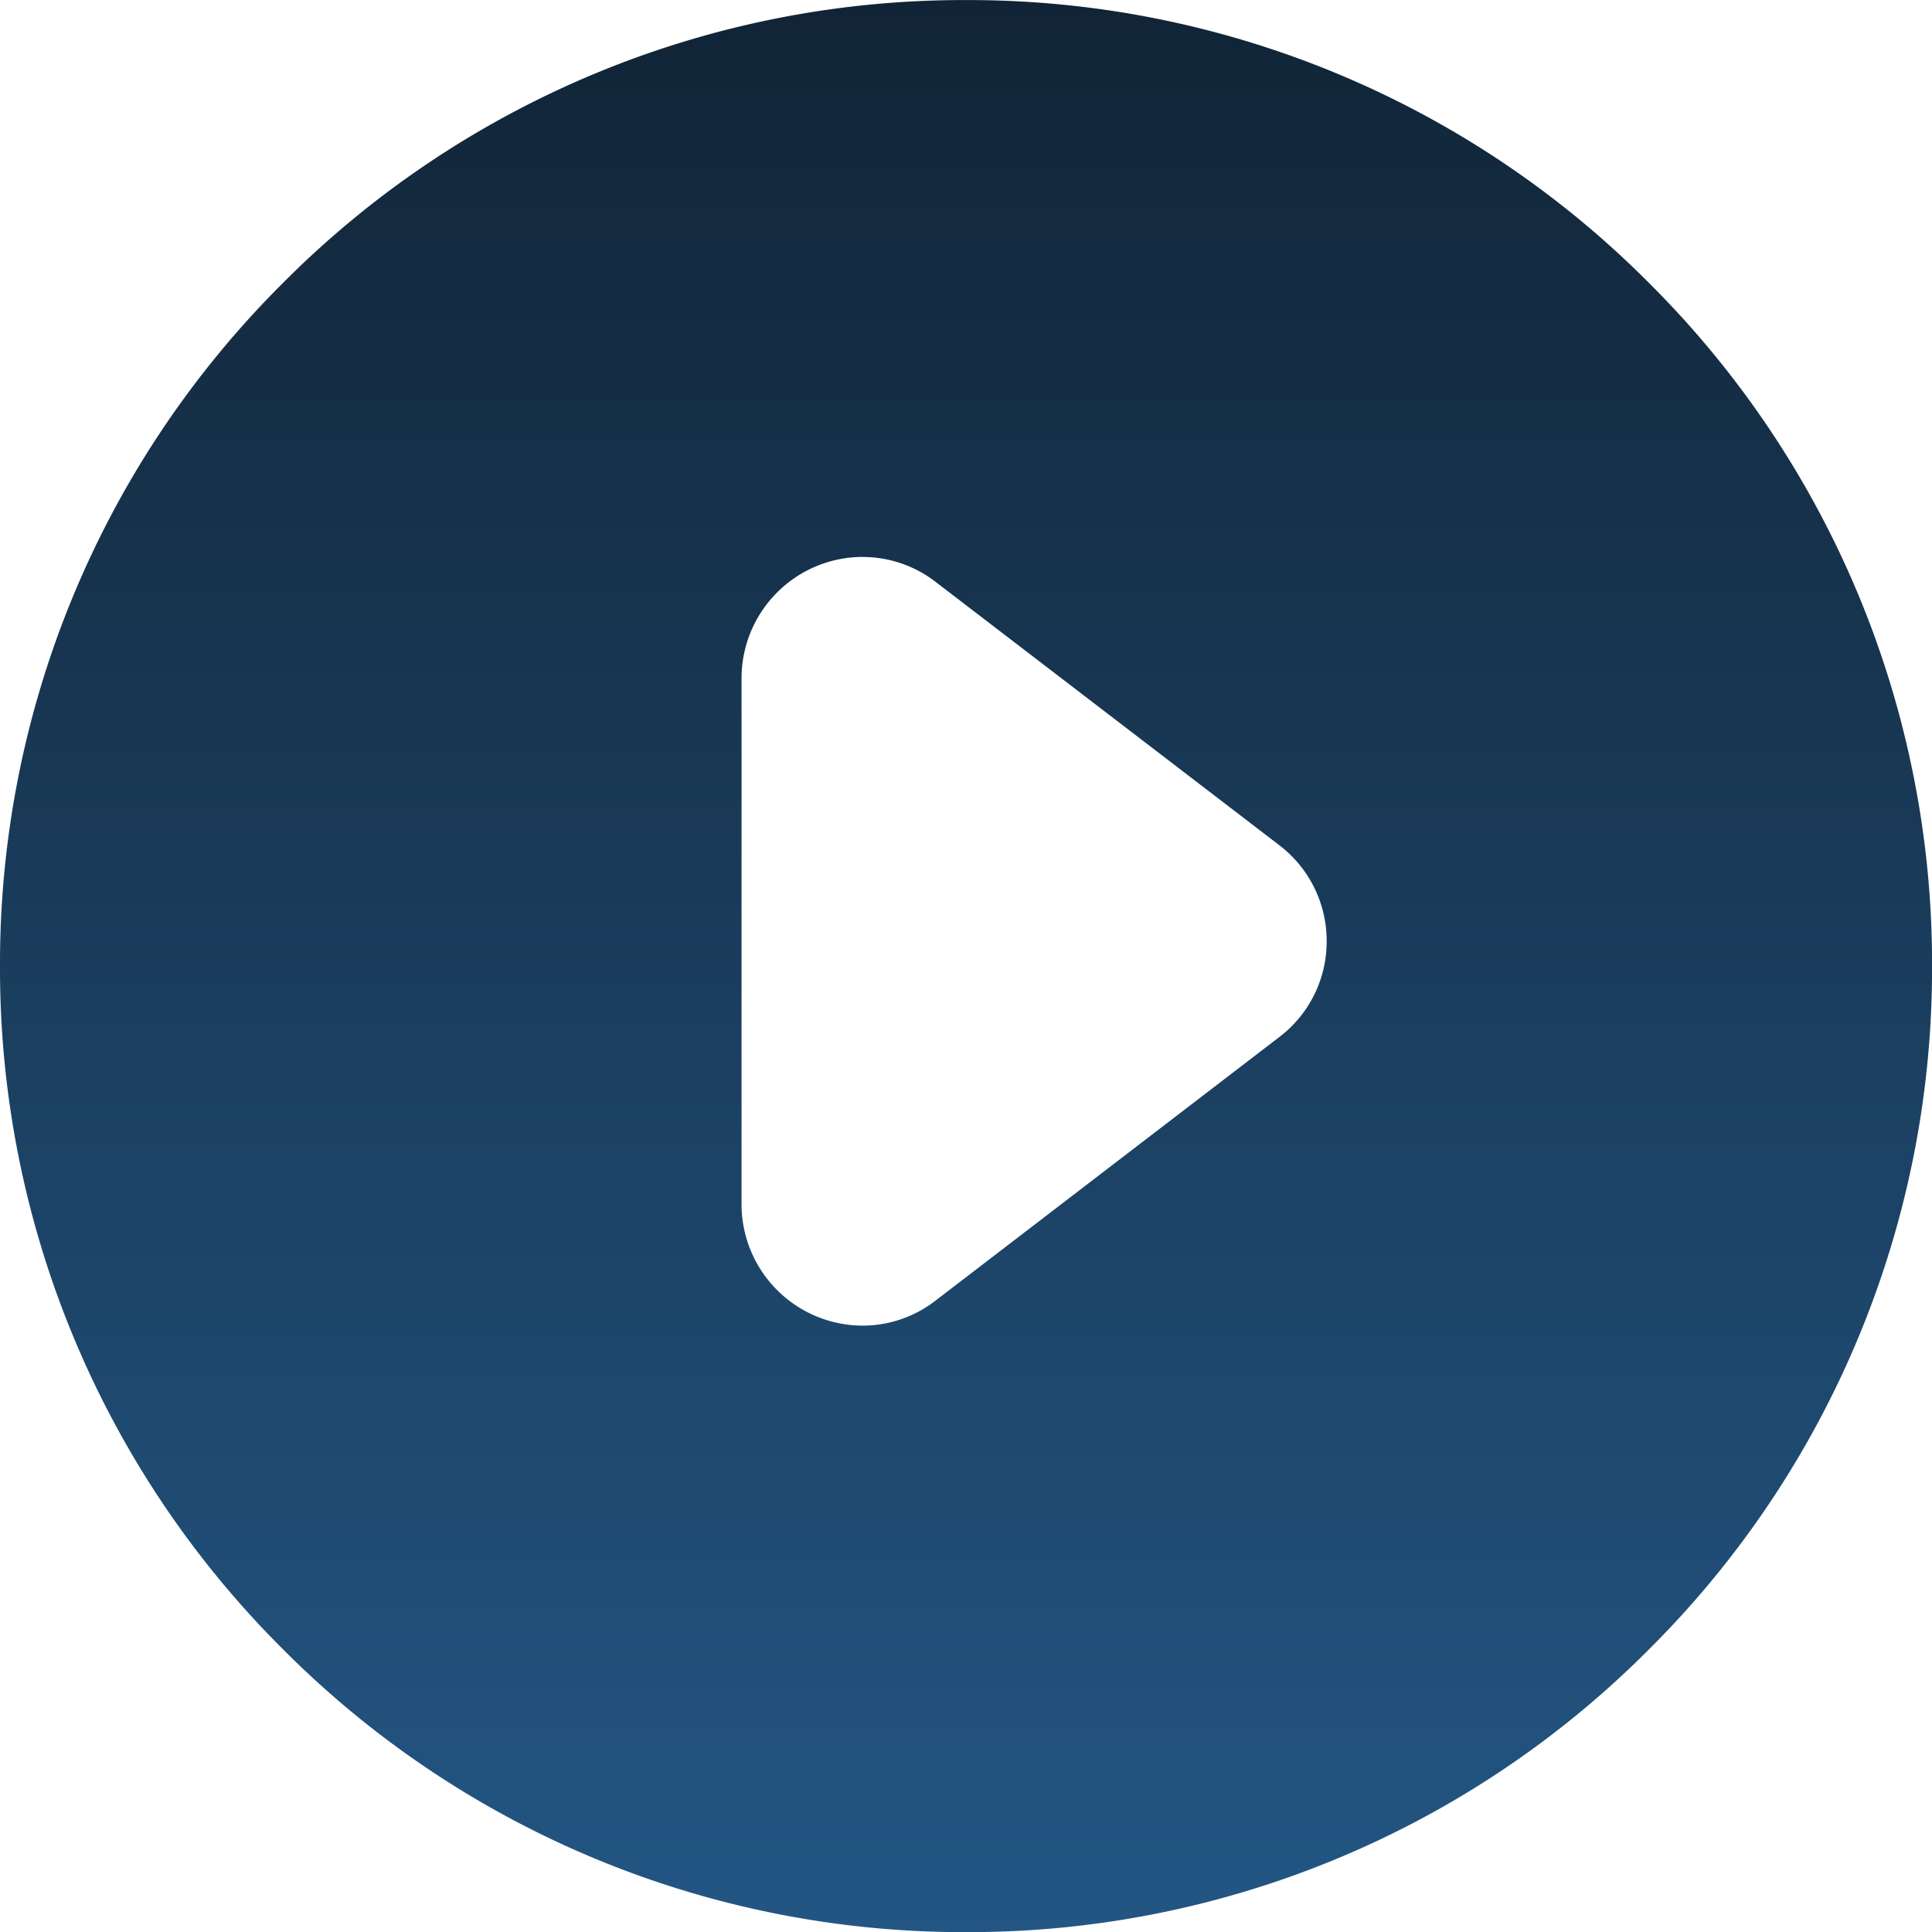 <svg xmlns="http://www.w3.org/2000/svg" xmlns:xlink="http://www.w3.org/1999/xlink" width="31.999" height="32.002" viewBox="0 0 31.999 32.002">
  <defs>
    <style>
      .cls-1 {
        fill: url(#linear-gradient);
      }
    </style>
    <linearGradient id="linear-gradient" x1="0.5" x2="0.5" y2="1" gradientUnits="objectBoundingBox">
      <stop offset="0" stop-color="#112436"/>
      <stop offset="1" stop-color="#235684"/>
    </linearGradient>
  </defs>
  <g id="Gruppe_9067" data-name="Gruppe 9067" transform="translate(5 6.001)">
    <path id="Ausschluss_1" data-name="Ausschluss 1" class="cls-1" d="M-4131,10951a15.894,15.894,0,0,1-11.315-4.687A15.9,15.9,0,0,1-4147,10935a15.9,15.9,0,0,1,4.686-11.314A15.894,15.894,0,0,1-4131,10919a15.89,15.89,0,0,1,11.313,4.687A15.9,15.9,0,0,1-4115,10935a15.9,15.9,0,0,1-4.686,11.314A15.89,15.89,0,0,1-4131,10951Zm-1.71-22.777a2.01,2.01,0,0,0-2.008,2v8.726a2.011,2.011,0,0,0,2.008,2.006,1.973,1.973,0,0,0,1.208-.417l5.692-4.364a1.984,1.984,0,0,0,.783-1.585,1.992,1.992,0,0,0-.783-1.59l-5.692-4.361A1.975,1.975,0,0,0-4132.709,10928.224Z" transform="translate(4142 -10925)"/>
  </g>
</svg>
